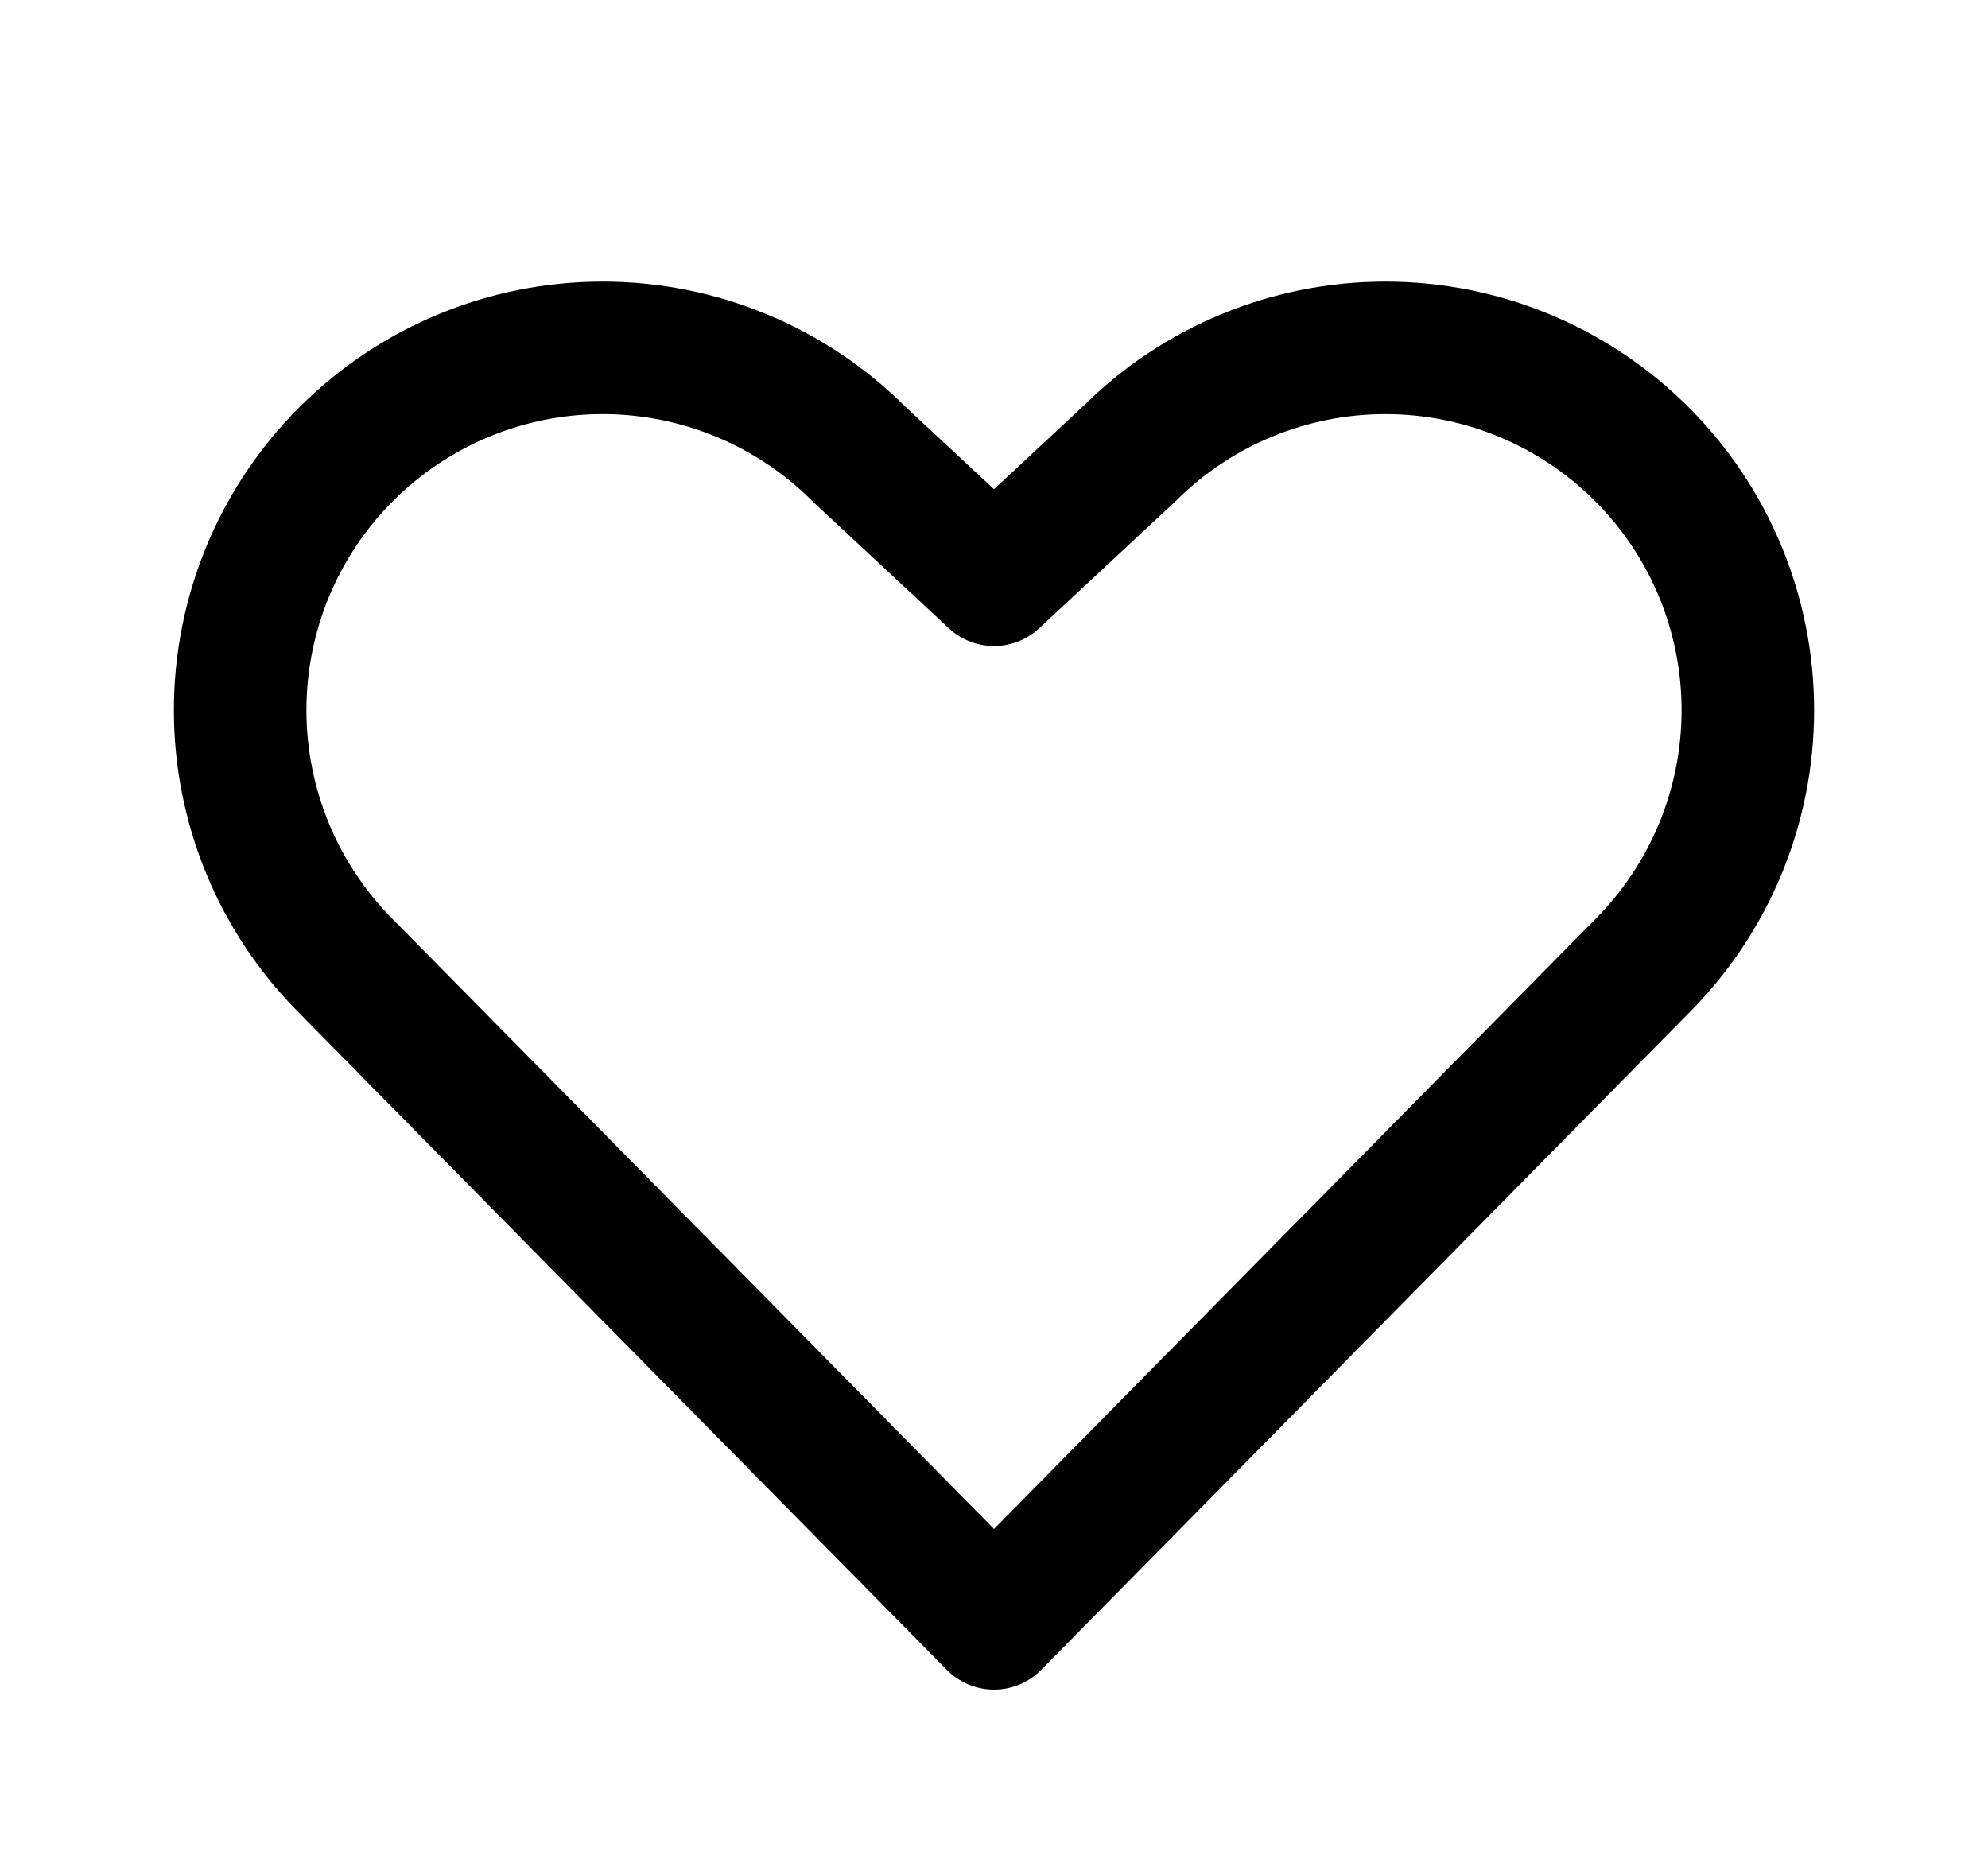 <svg width="15" height="14" viewBox="0 0 15 14" fill="none" xmlns="http://www.w3.org/2000/svg">
<g clip-path="url(#clip0_14_1377)">
<path d="M7.5 12.25L12.387 7.293C12.9 6.78 13.188 6.085 13.188 5.359C13.188 4.634 12.9 3.938 12.387 3.426C11.874 2.913 11.178 2.625 10.453 2.625C9.728 2.625 9.032 2.913 8.519 3.426L7.5 4.375L6.481 3.426C5.968 2.913 5.272 2.625 4.547 2.625C3.821 2.625 3.126 2.913 2.613 3.426C2.1 3.938 1.812 4.634 1.812 5.359C1.812 6.085 2.1 6.78 2.613 7.293L7.5 12.25Z" stroke="black" stroke-linecap="round" stroke-linejoin="round"/>
</g>
<defs>
<clipPath id="clip0_14_1377">
<rect width="14" height="14" fill="white" transform="translate(0.5)"/>
</clipPath>
</defs>
</svg>
